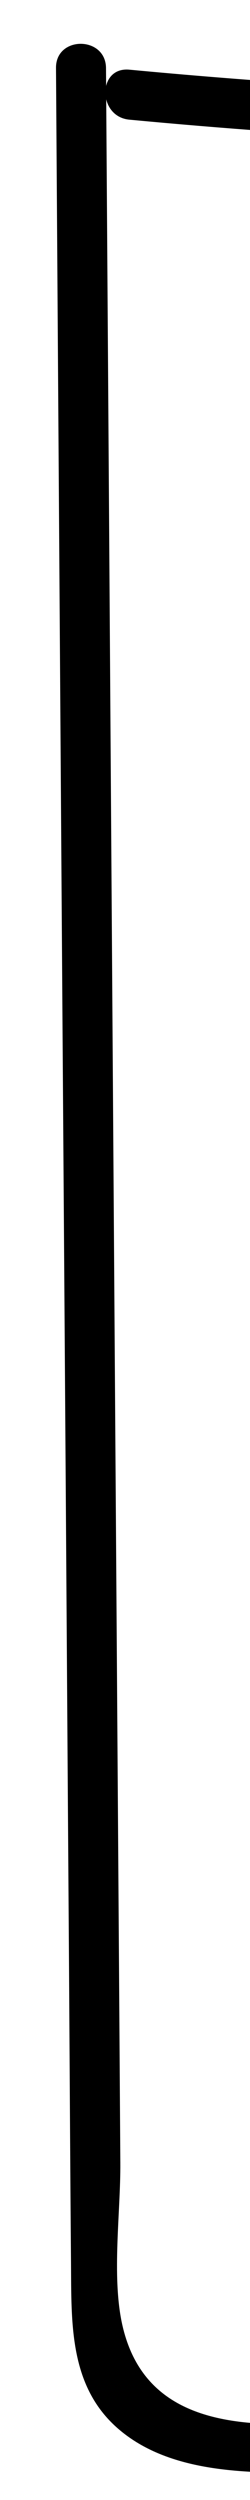 <?xml version="1.0" encoding="utf-8"?>
<!-- Generator: Adobe Illustrator 23.0.0, SVG Export Plug-In . SVG Version: 6.00 Build 0)  -->
<svg version="1.1" id="Layer_1" xmlns="http://www.w3.org/2000/svg" xmlns:xlink="http://www.w3.org/1999/xlink" x="0px" y="0px"
	 viewBox="0 0 15 150" style="enable-background:new 0 0 15 150;" xml:space="preserve">
<style type="text/css">
	.st0{clip-path:url(#SVGID_2_);}
	.st1{fill:#FFFFFF;}
	.st2{clip-path:url(#SVGID_4_);}
	.st3{clip-path:url(#SVGID_6_);}
	.st4{clip-path:url(#SVGID_8_);}
	.st5{clip-path:url(#SVGID_10_);}
	.st6{clip-path:url(#SVGID_12_);}
	.st7{clip-path:url(#SVGID_14_);}
	.st8{clip-path:url(#SVGID_16_);}
	.st9{clip-path:url(#SVGID_18_);}
	.st10{clip-path:url(#SVGID_20_);}
	.st11{clip-path:url(#SVGID_22_);}
	.st12{clip-path:url(#SVGID_24_);}
	.st13{clip-path:url(#SVGID_26_);}
	.st14{clip-path:url(#SVGID_28_);}
	.st15{clip-path:url(#SVGID_30_);}
</style>
<g>
	<defs>
		<rect id="SVGID_1_" width="15" height="150"/>
	</defs>
	<clipPath id="SVGID_2_">
		<use xlink:href="#SVGID_1_"  style="overflow:visible;"/>
	</clipPath>
	<g class="st0">
		<g>
			<rect class="st1" width="225" height="150"/>
		</g>
		<g>
			<g>
				<path d="M3.36,4.08C3.53,29.35,3.7,54.63,3.88,79.9c0.09,12.64,0.17,25.27,0.26,37.91c0.04,5.99,0.07,11.97,0.12,17.96
					c0.03,3.63-0.12,7.42,2.86,9.98c2.37,2.04,5.67,2.49,8.68,2.59c6.07,0.2,12.25-0.41,18.32-0.6c12.54-0.39,25.08-0.64,37.63-0.74
					c24.76-0.2,49.52,0.16,74.27,1.09c22.67,0.85,47.12,4.41,69.45-1.11c3.09-0.76,6.11-1.87,7.22-5.11
					c1.39-4.03-1.02-9.63-1.79-13.57c-2.41-12.22-3.8-24.62-4.43-37.05c-1.22-24.01,0.37-48.08,2.97-71.96
					c0.38-3.5,2.09-8.68,0.44-12.04c-1.65-3.34-6.23-2.98-9.33-3.24c-12.31-0.99-24.65-1.41-37-1.45C118.27,2.37,63,9.41,7.76,4.18
					C5.84,4,5.85,7,7.76,7.18c44.81,4.24,89.73,0.44,134.58-1.08c22.73-0.77,45.53-0.93,68.22,0.91c3.52,0.29,6.1,0.97,6.75,4.74
					c0.37,2.17-0.61,5.32-0.86,7.53c-0.62,5.66-1.18,11.33-1.65,17.01c-0.9,10.72-1.52,21.48-1.68,32.24
					c-0.33,21.53,1.14,43.17,5.66,64.26c0.65,3.01,2.65,7.55-0.43,10.02c-1.74,1.39-5.22,1.61-7.34,1.99
					c-6,1.06-12.08,1.55-18.16,1.74c-10.67,0.33-21.33-0.34-31.98-0.84c-45.51-2.12-91.11-2.34-136.64-0.64
					c-5.95,0.22-15.21,2.25-16.91-5.65c-0.62-2.9-0.08-6.68-0.1-9.64c-0.02-2.99-0.04-5.99-0.06-8.98
					c-0.09-12.97-0.18-25.94-0.27-38.91C6.71,55.96,6.54,30.02,6.36,4.08C6.34,2.15,3.34,2.14,3.36,4.08L3.36,4.08z"/>
			</g>
		</g>
	</g>
</g>
</svg>

